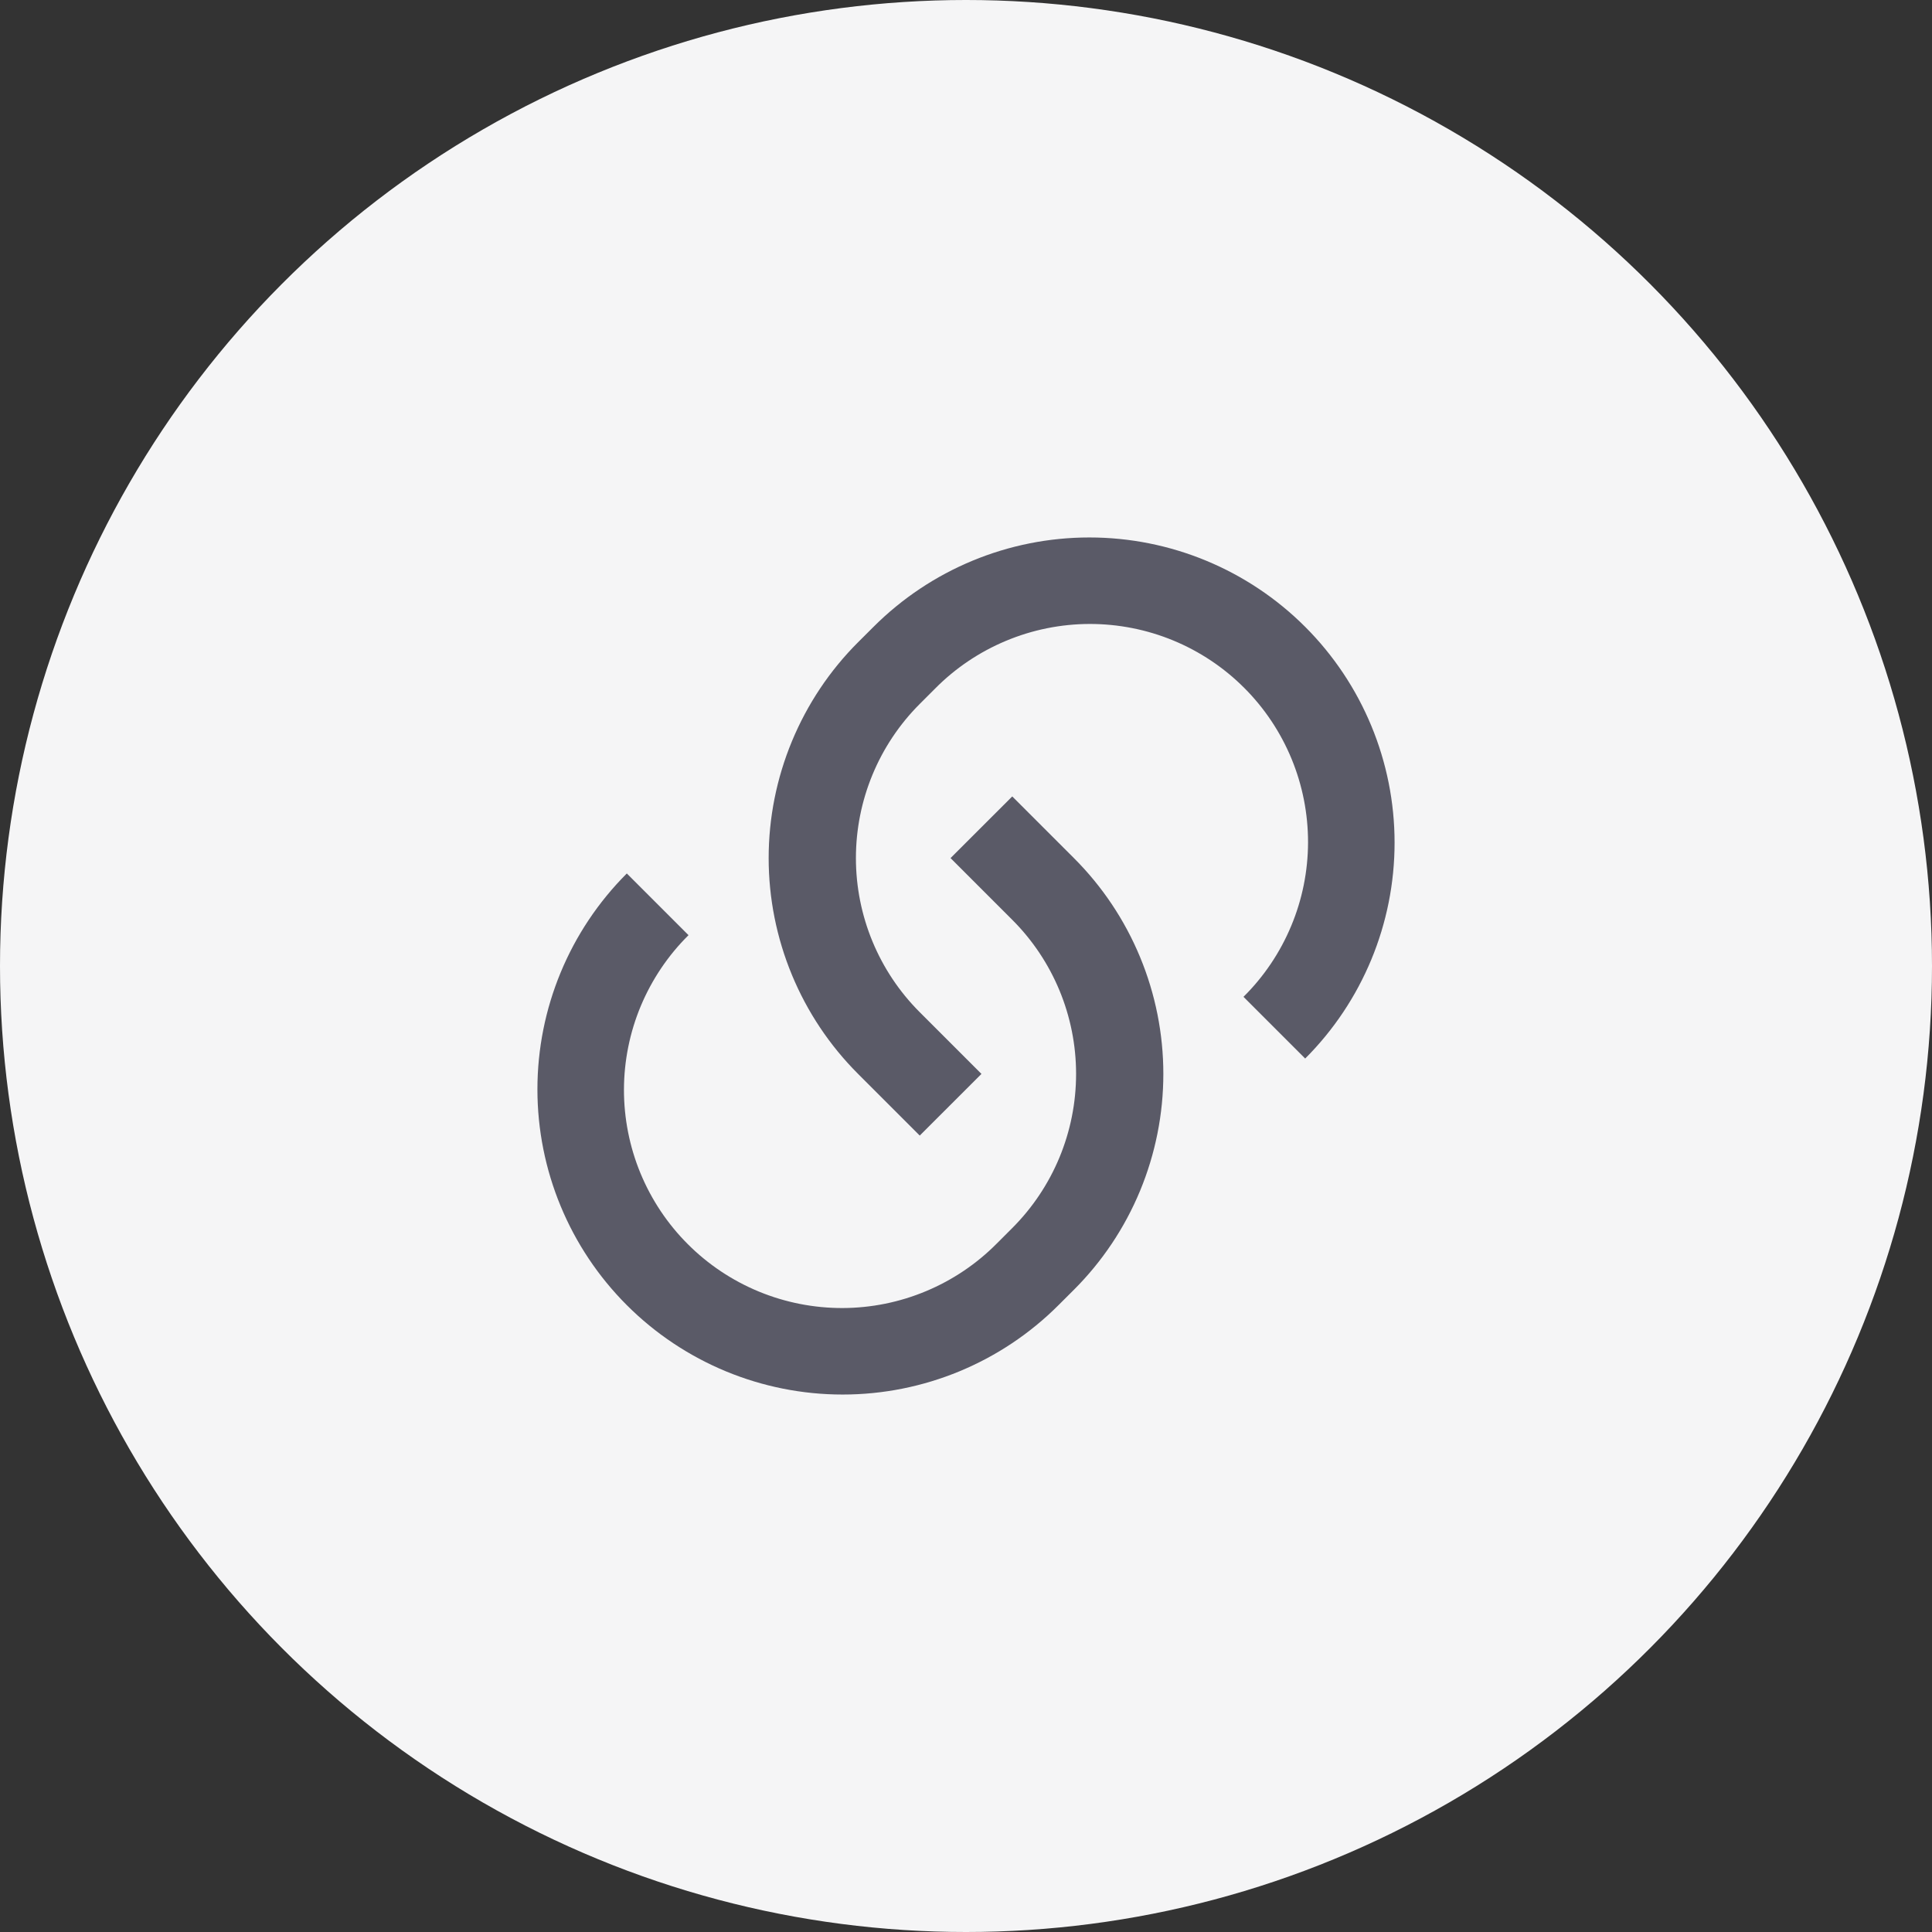 <svg width="48" height="48" viewBox="0 0 48 48" fill="none" xmlns="http://www.w3.org/2000/svg">
<rect x="0" y="0" width="48" height="48" fill="#333333" stroke="none"/>
<circle cx="24" cy="24" r="24" fill="#F5F5F6"/>
<g clip-path="url(#clip0_4645_56256)">
<path d="M25.148 19.786L26.681 21.319C27.386 22.023 27.944 22.859 28.325 23.779C28.706 24.699 28.903 25.685 28.903 26.681C28.903 27.677 28.706 28.663 28.325 29.584C27.944 30.504 27.386 31.34 26.681 32.044L26.298 32.426C24.876 33.848 22.947 34.647 20.935 34.647C18.924 34.647 16.995 33.848 15.573 32.426C14.151 31.004 13.352 29.075 13.352 27.064C13.352 25.052 14.151 23.123 15.573 21.701L17.106 23.234C16.599 23.736 16.197 24.334 15.921 24.992C15.646 25.65 15.504 26.356 15.502 27.069C15.501 27.782 15.64 28.489 15.912 29.148C16.185 29.808 16.584 30.407 17.089 30.911C17.593 31.416 18.192 31.815 18.852 32.088C19.511 32.36 20.218 32.499 20.931 32.498C21.644 32.496 22.35 32.354 23.008 32.078C23.666 31.803 24.264 31.401 24.766 30.894L25.149 30.511C26.165 29.495 26.735 28.118 26.735 26.681C26.735 25.245 26.165 23.867 25.149 22.852L23.616 21.319L25.149 19.787L25.148 19.786ZM32.426 26.298L30.894 24.766C31.401 24.264 31.803 23.666 32.078 23.008C32.354 22.35 32.496 21.644 32.498 20.931C32.499 20.218 32.36 19.511 32.088 18.852C31.815 18.192 31.416 17.593 30.911 17.089C30.407 16.584 29.808 16.185 29.148 15.912C28.489 15.64 27.782 15.501 27.069 15.502C26.356 15.504 25.65 15.646 24.992 15.922C24.334 16.197 23.736 16.599 23.234 17.106L22.851 17.489C21.835 18.505 21.265 19.883 21.265 21.319C21.265 22.755 21.835 24.133 22.851 25.148L24.384 26.681L22.851 28.213L21.319 26.681C20.614 25.977 20.056 25.141 19.675 24.221C19.294 23.301 19.097 22.315 19.097 21.319C19.097 20.323 19.294 19.337 19.675 18.417C20.056 17.497 20.614 16.66 21.319 15.956L21.702 15.574C23.125 14.152 25.053 13.353 27.065 13.353C29.076 13.353 31.005 14.152 32.427 15.574C33.849 16.996 34.648 18.925 34.648 20.936C34.648 22.948 33.849 24.877 32.427 26.299L32.426 26.298Z" fill="#5A5A67"/>
</g>
<defs>
<clipPath id="clip0_4645_56256">
<rect width="26" height="26" fill="white" transform="translate(11 11)"/>
</clipPath>
</defs>
</svg>
